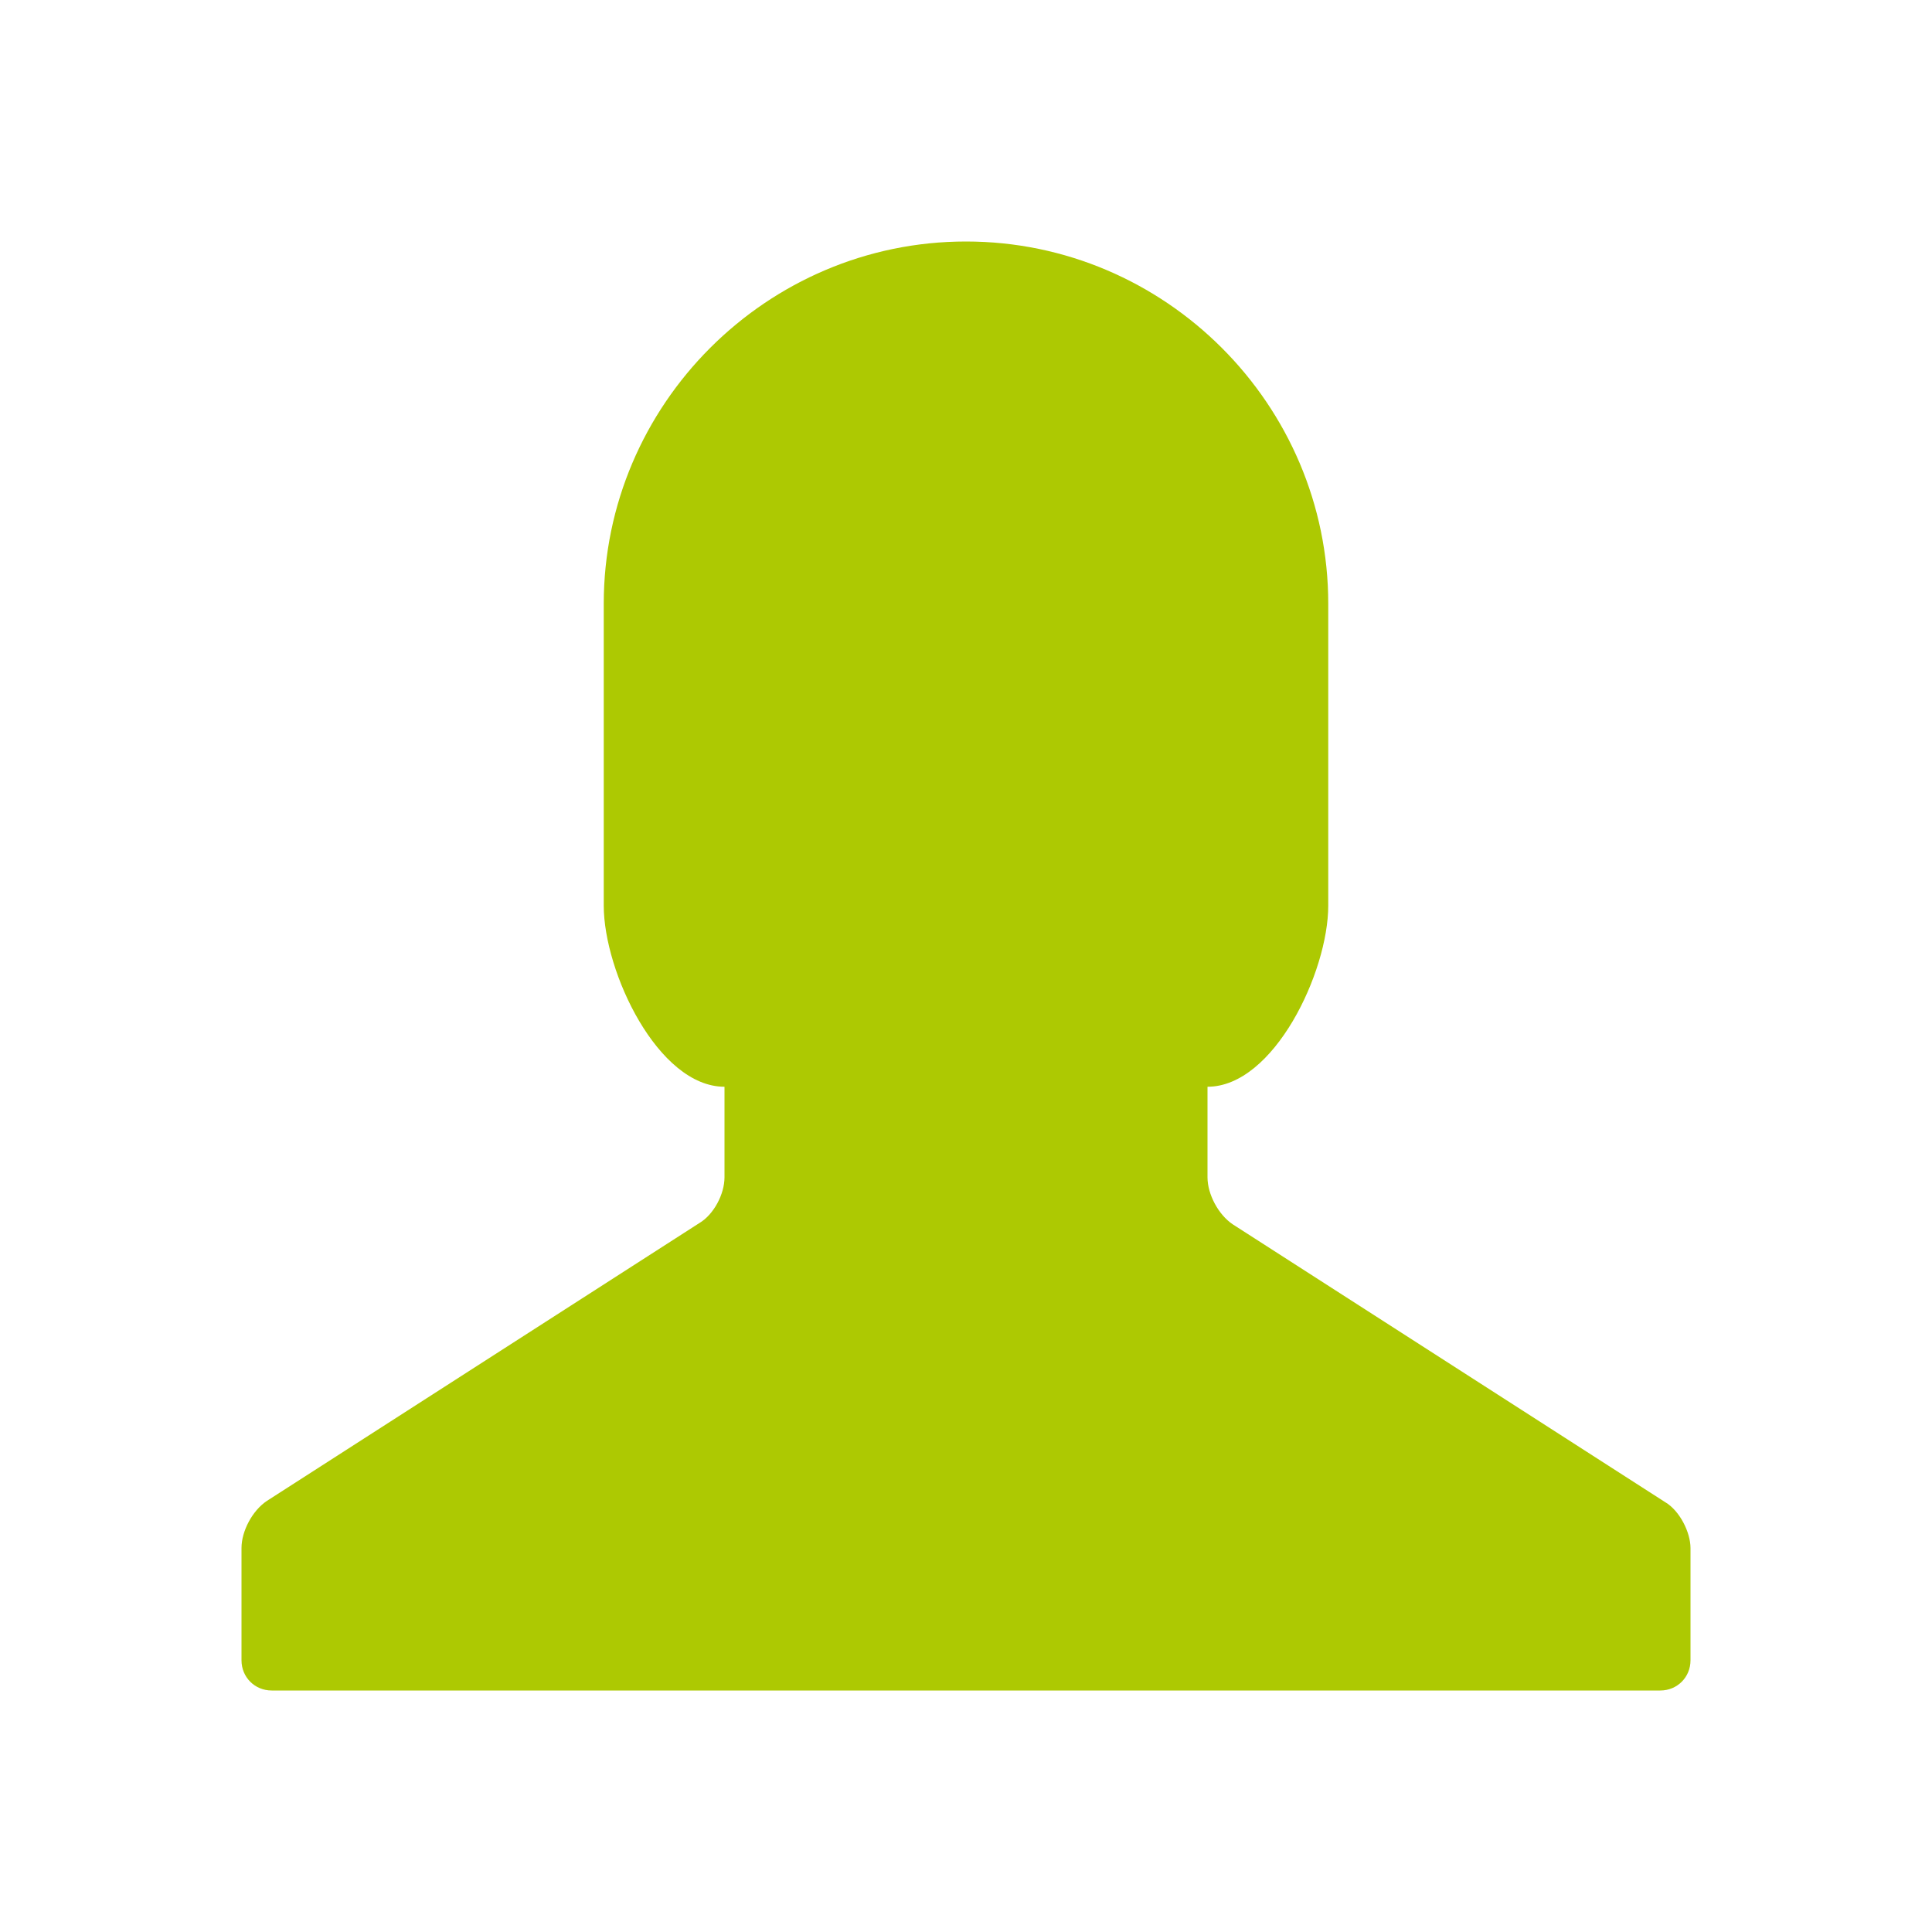 <svg xmlns="http://www.w3.org/2000/svg" viewBox="0 0 16 16" width="16" height="16">
<cis-name>person</cis-name>
<cis-semantic>success</cis-semantic>
<path fill="#ADC902" d="M14,12.82v0.93c0,0.14-0.11,0.25-0.25,0.25H2.25C2.11,14,2,13.89,2,13.75v-0.93c0-0.14,0.09-0.31,0.21-0.39
	l3.58-2.3C5.91,10.06,6,9.89,6,9.75V9C5.45,9,5,8.05,5,7.5V5c0-1.65,1.35-3,3-3s3,1.35,3,3v2.5C11,8.05,10.55,9,10,9v0.75
	c0,0.14,0.09,0.31,0.21,0.39l3.58,2.3C13.91,12.51,14,12.69,14,12.82z"/>
</svg>
